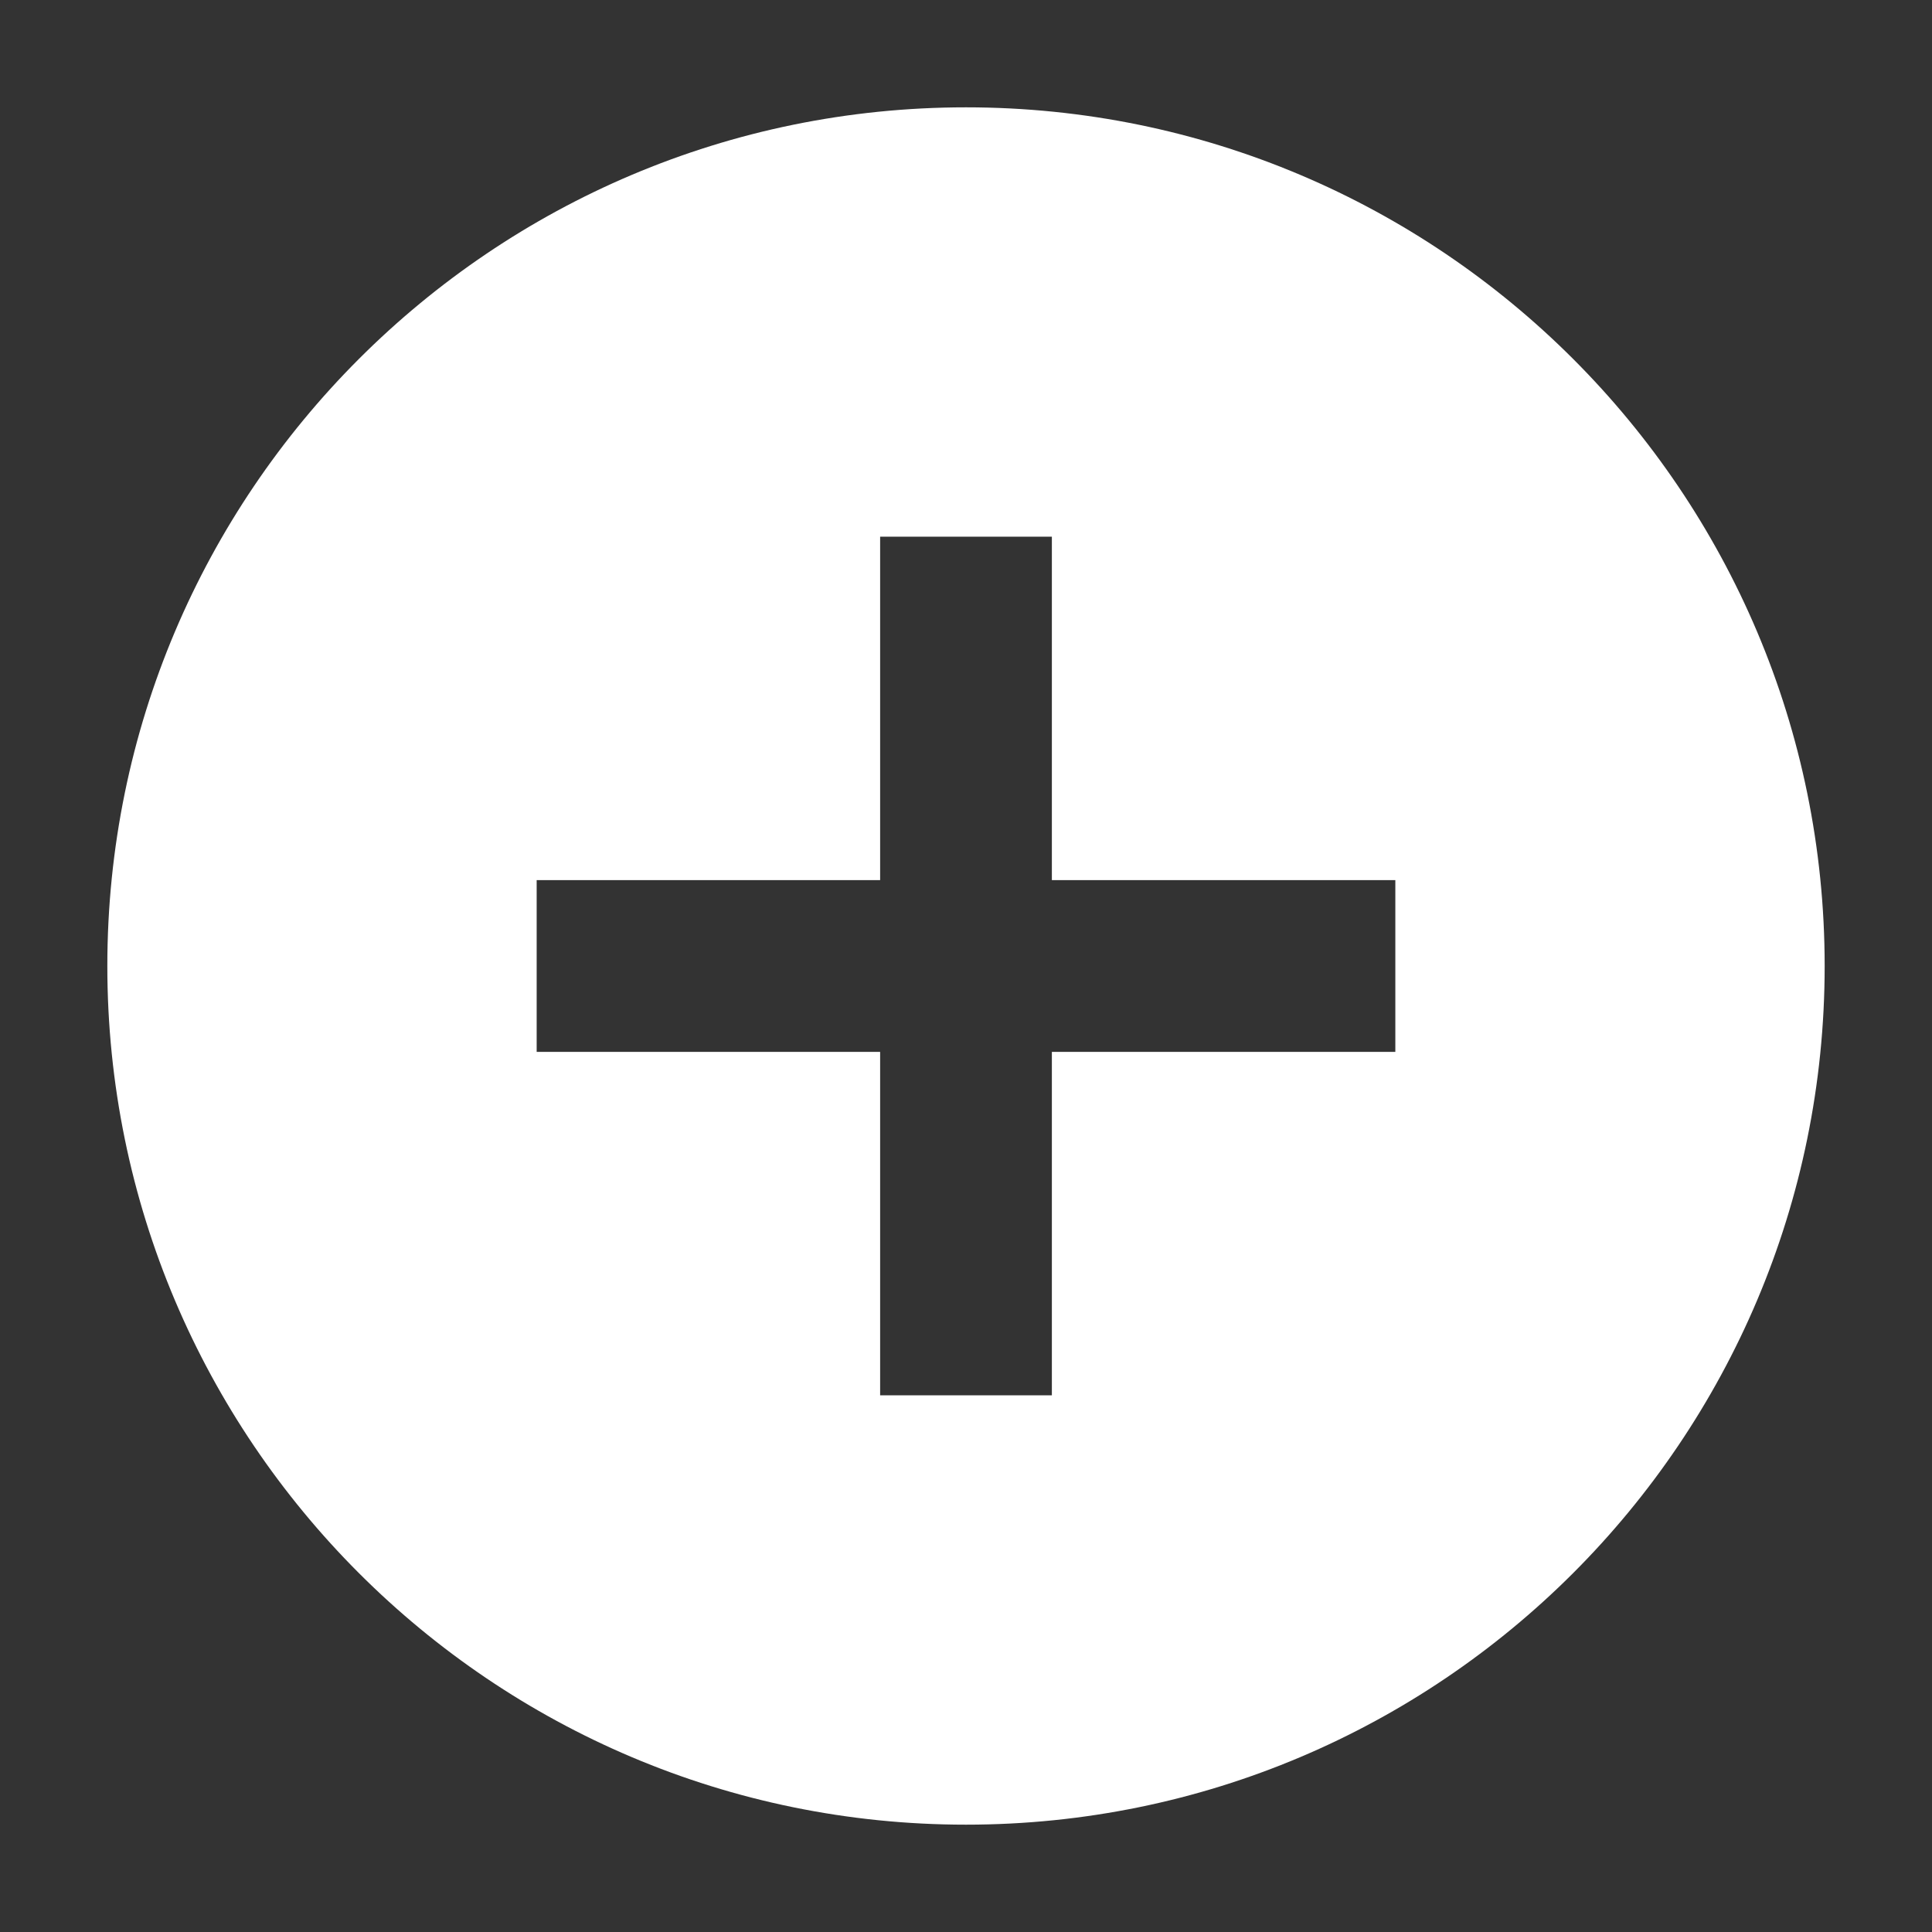 <svg xmlns="http://www.w3.org/2000/svg" width="18" height="18" fill="#fff">
	<rect width="100%" height="100%" fill="#333333" stroke="none"/>
	<path d="M9,1C4.584,1,1,4.584,1,9c0,4.417,3.584,8,8,8c4.417,0,8-3.583,8-8C17,4.584,13.417,1,9,1z M13,9.8H9.8V13
	H8.2V9.8H5V8.2h3.2V5h1.6v3.2H13V9.8z"/>
</svg>